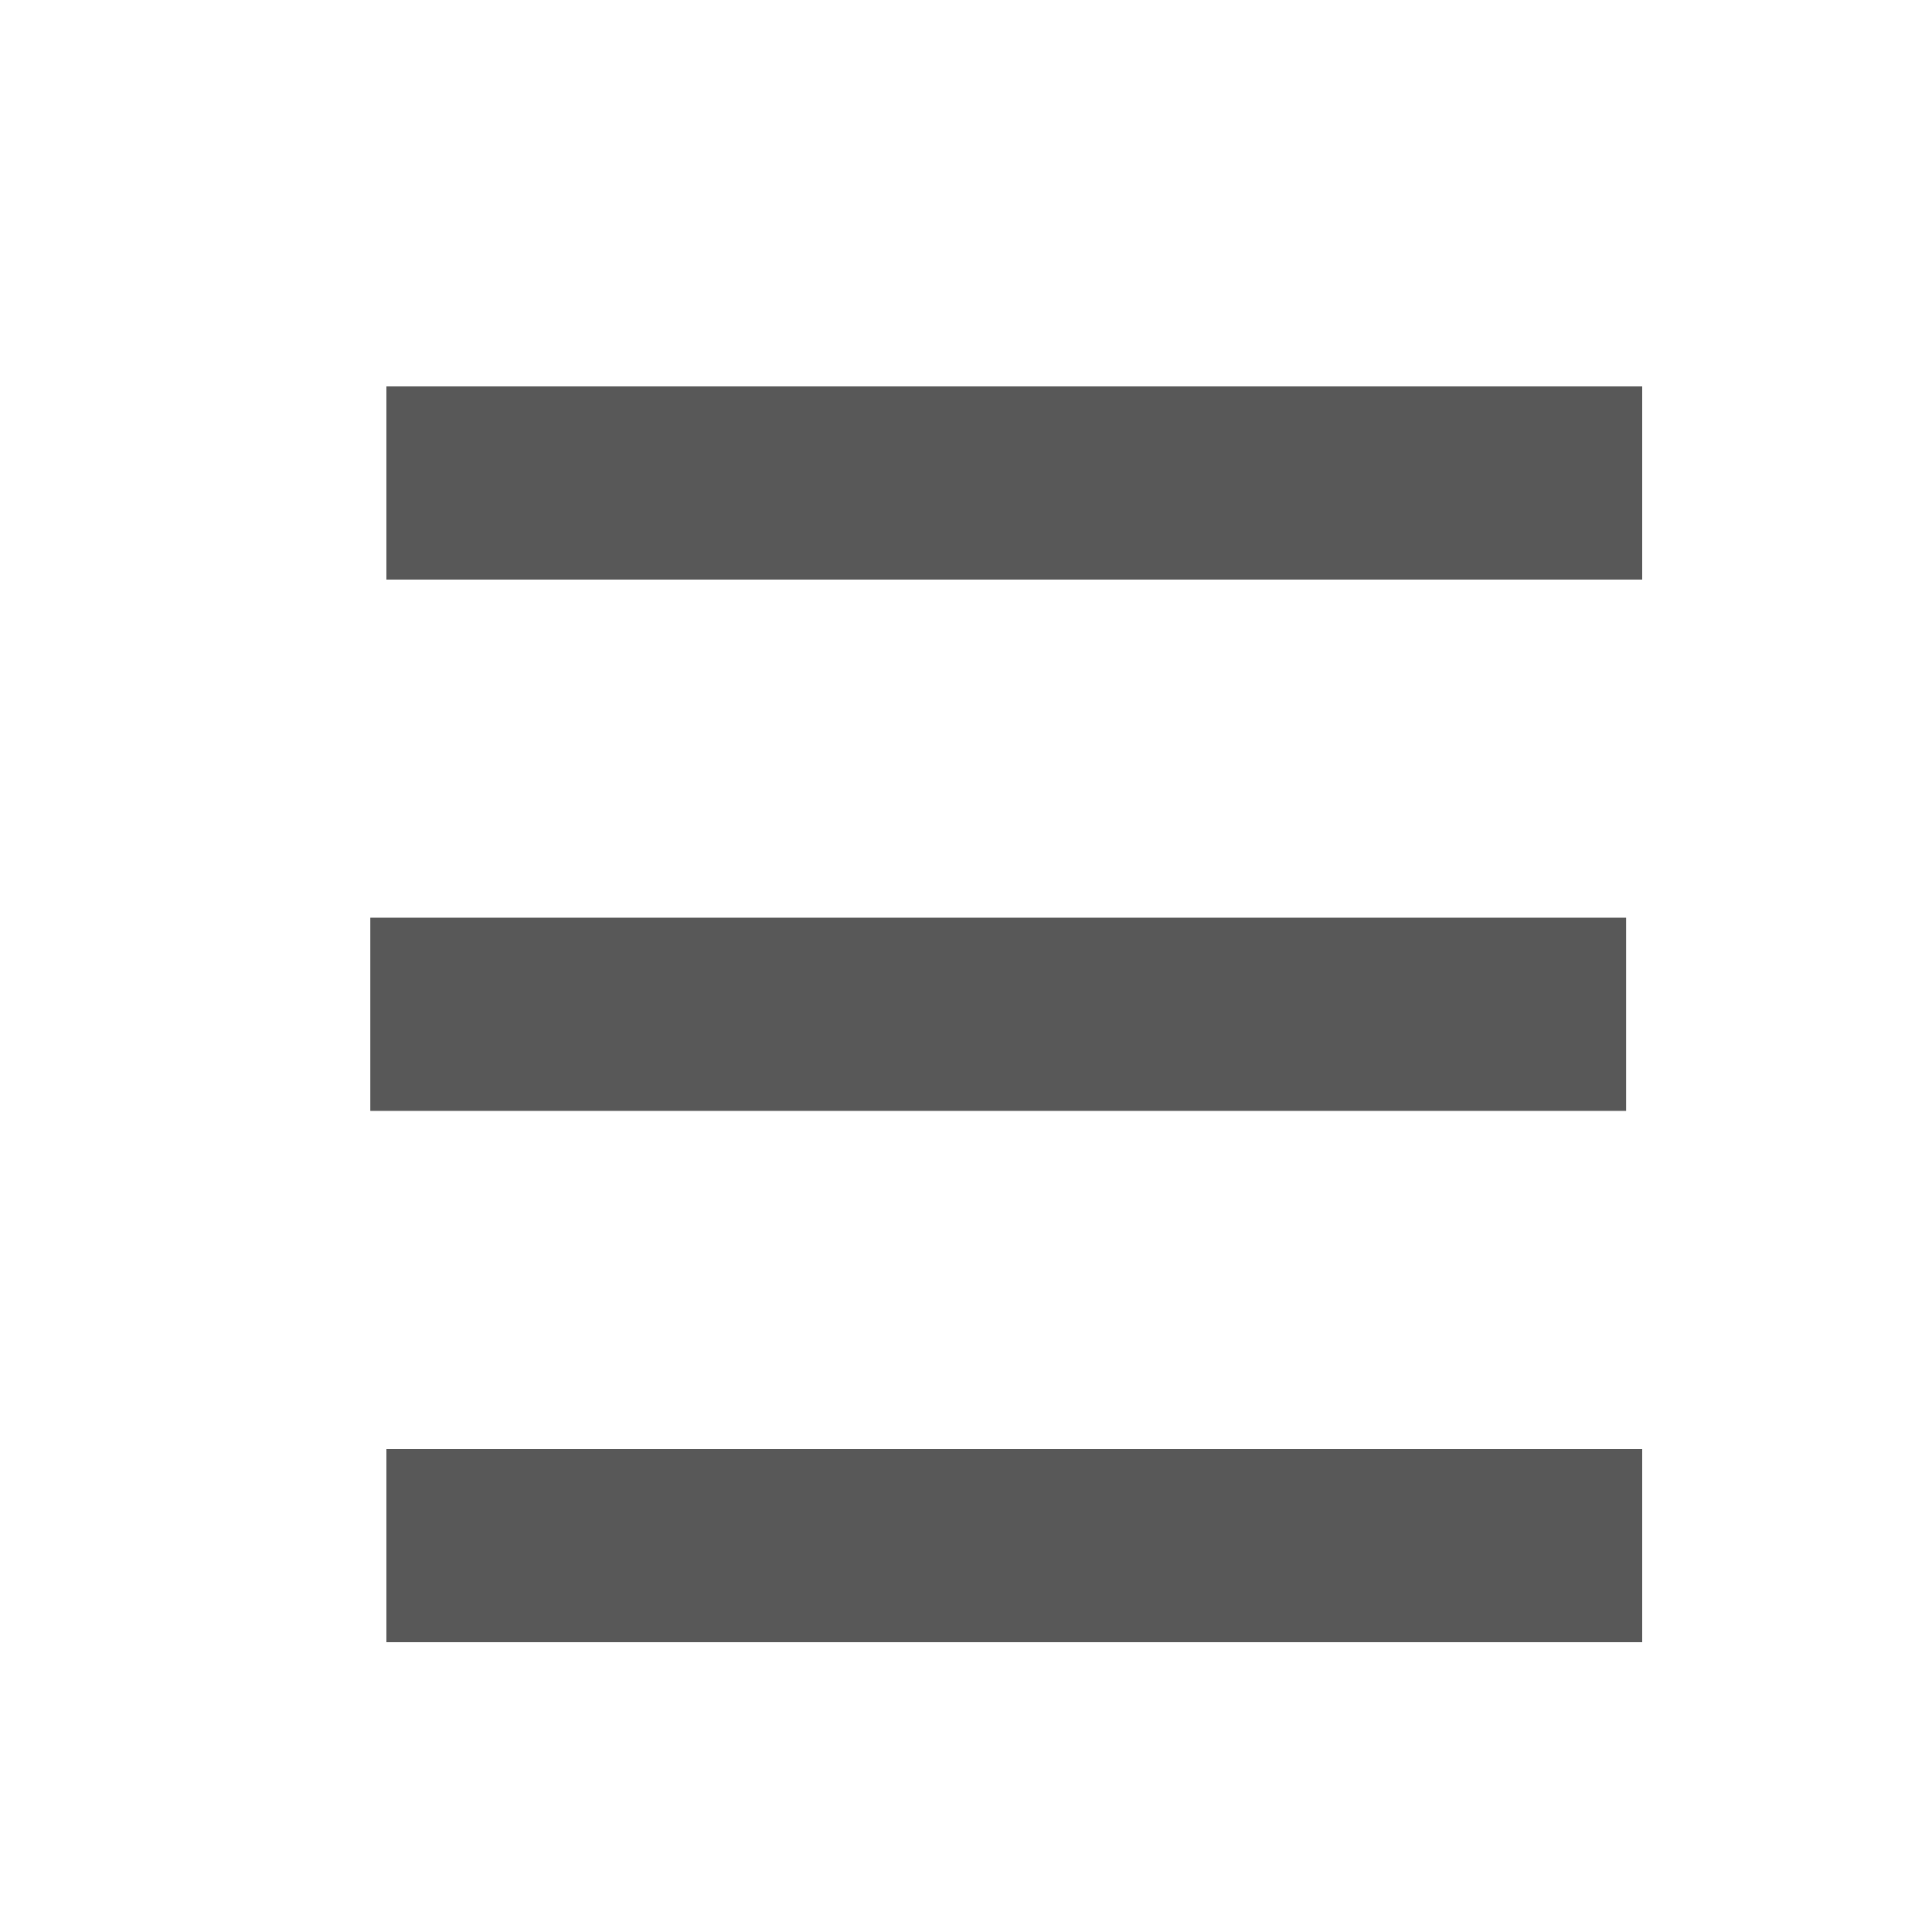 <?xml version="1.0" encoding="utf-8"?>
<!-- Generator: Adobe Illustrator 18.1.1, SVG Export Plug-In . SVG Version: 6.00 Build 0)  -->
<!DOCTYPE svg PUBLIC "-//W3C//DTD SVG 1.1//EN" "http://www.w3.org/Graphics/SVG/1.1/DTD/svg11.dtd">
<svg version="1.1" id="Laag_1" xmlns="http://www.w3.org/2000/svg" xmlns:xlink="http://www.w3.org/1999/xlink" x="0px" y="0px"
	 width="12px" height="12px" viewBox="0 0 12 12" enable-background="new 0 0 12 12" xml:space="preserve">
<g>
	<rect x="2.4" y="2.4" fill="#585858" width="7.8" height="1.2"/>
	<rect x="2.3" y="5.7" fill="#585858" width="7.8" height="1.2"/>
	<rect x="2.4" y="9" fill="#585858" width="7.8" height="1.2"/>
</g>
</svg>
